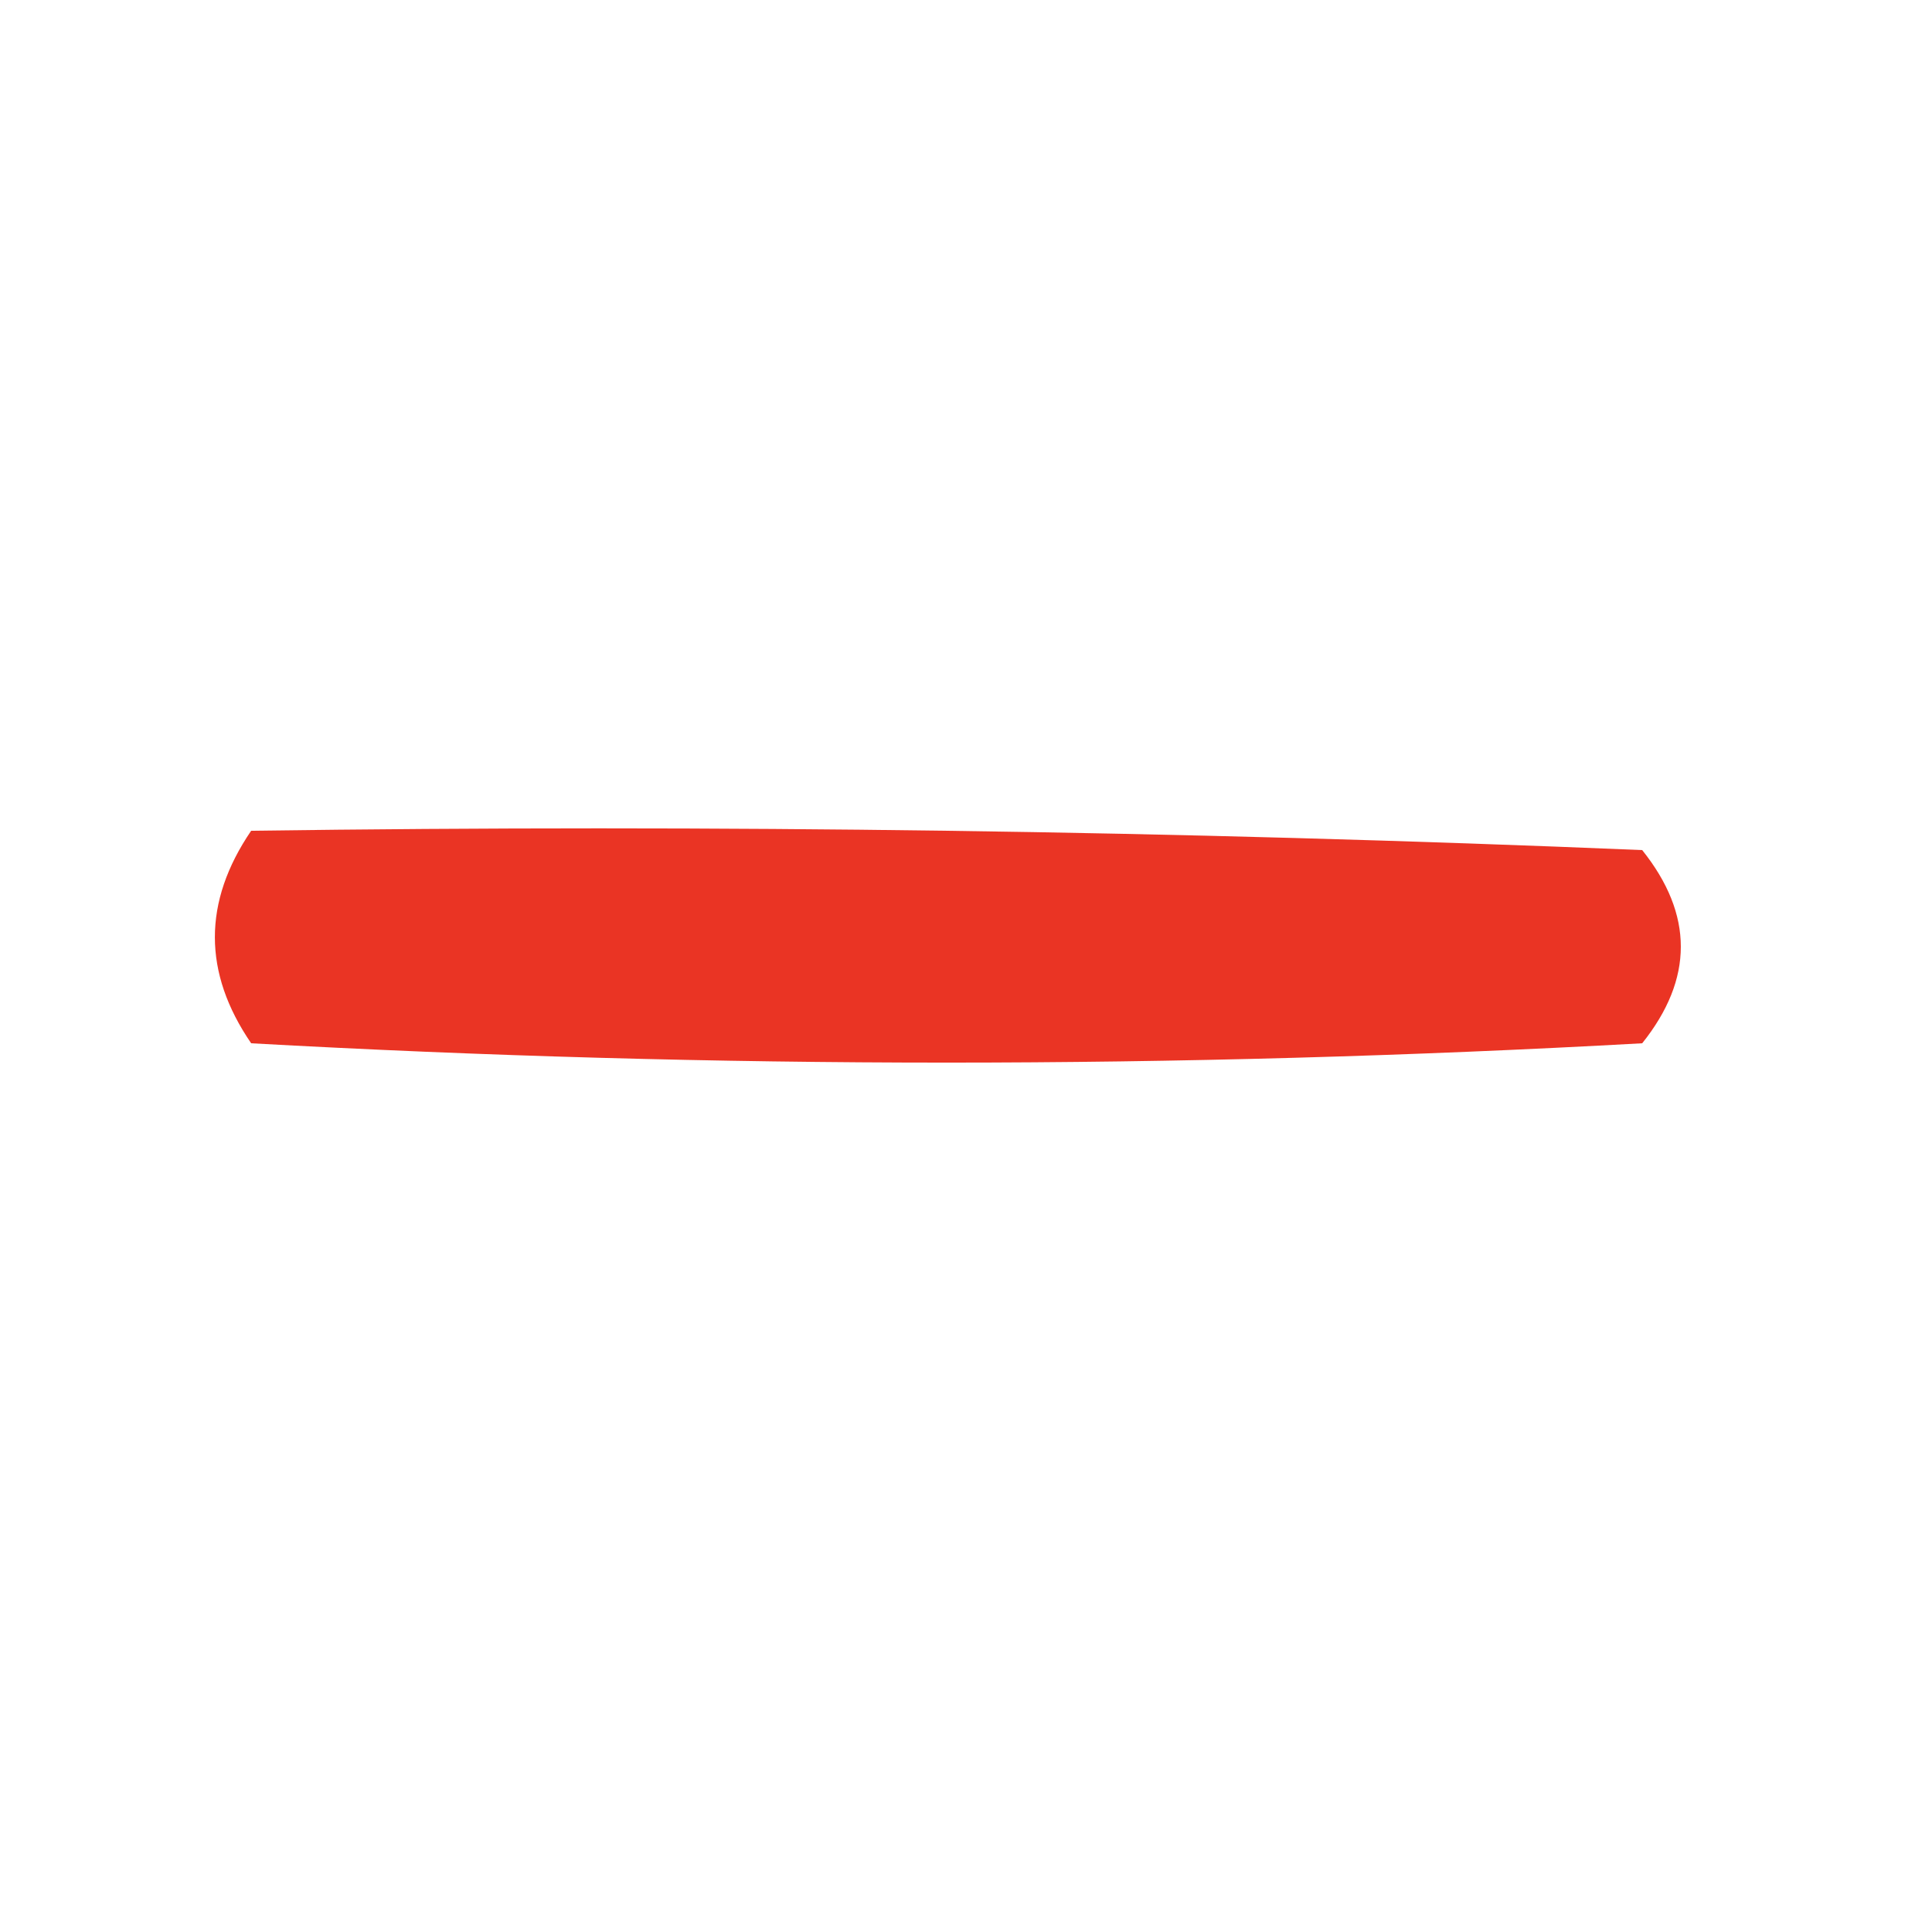 <?xml version="1.0" encoding="UTF-8"?>
<!DOCTYPE svg PUBLIC "-//W3C//DTD SVG 1.1//EN" "http://www.w3.org/Graphics/SVG/1.1/DTD/svg11.dtd">
<svg xmlns="http://www.w3.org/2000/svg" version="1.1" width="50px" height="50px" style="shape-rendering:geometricPrecision; text-rendering:geometricPrecision; image-rendering:optimizeQuality; fill-rule:evenodd; clip-rule:evenodd" xmlns:xlink="http://www.w3.org/1999/xlink">
<g><path style="opacity:0.983" fill="#ea3121" d="M 6.5,21.5 C 18.505,21.334 30.505,21.5 42.5,22C 43.833,23.667 43.833,25.333 42.5,27C 30.5,27.667 18.5,27.667 6.5,27C 5.248,25.172 5.248,23.339 6.5,21.5 Z"/></g>
</svg>
